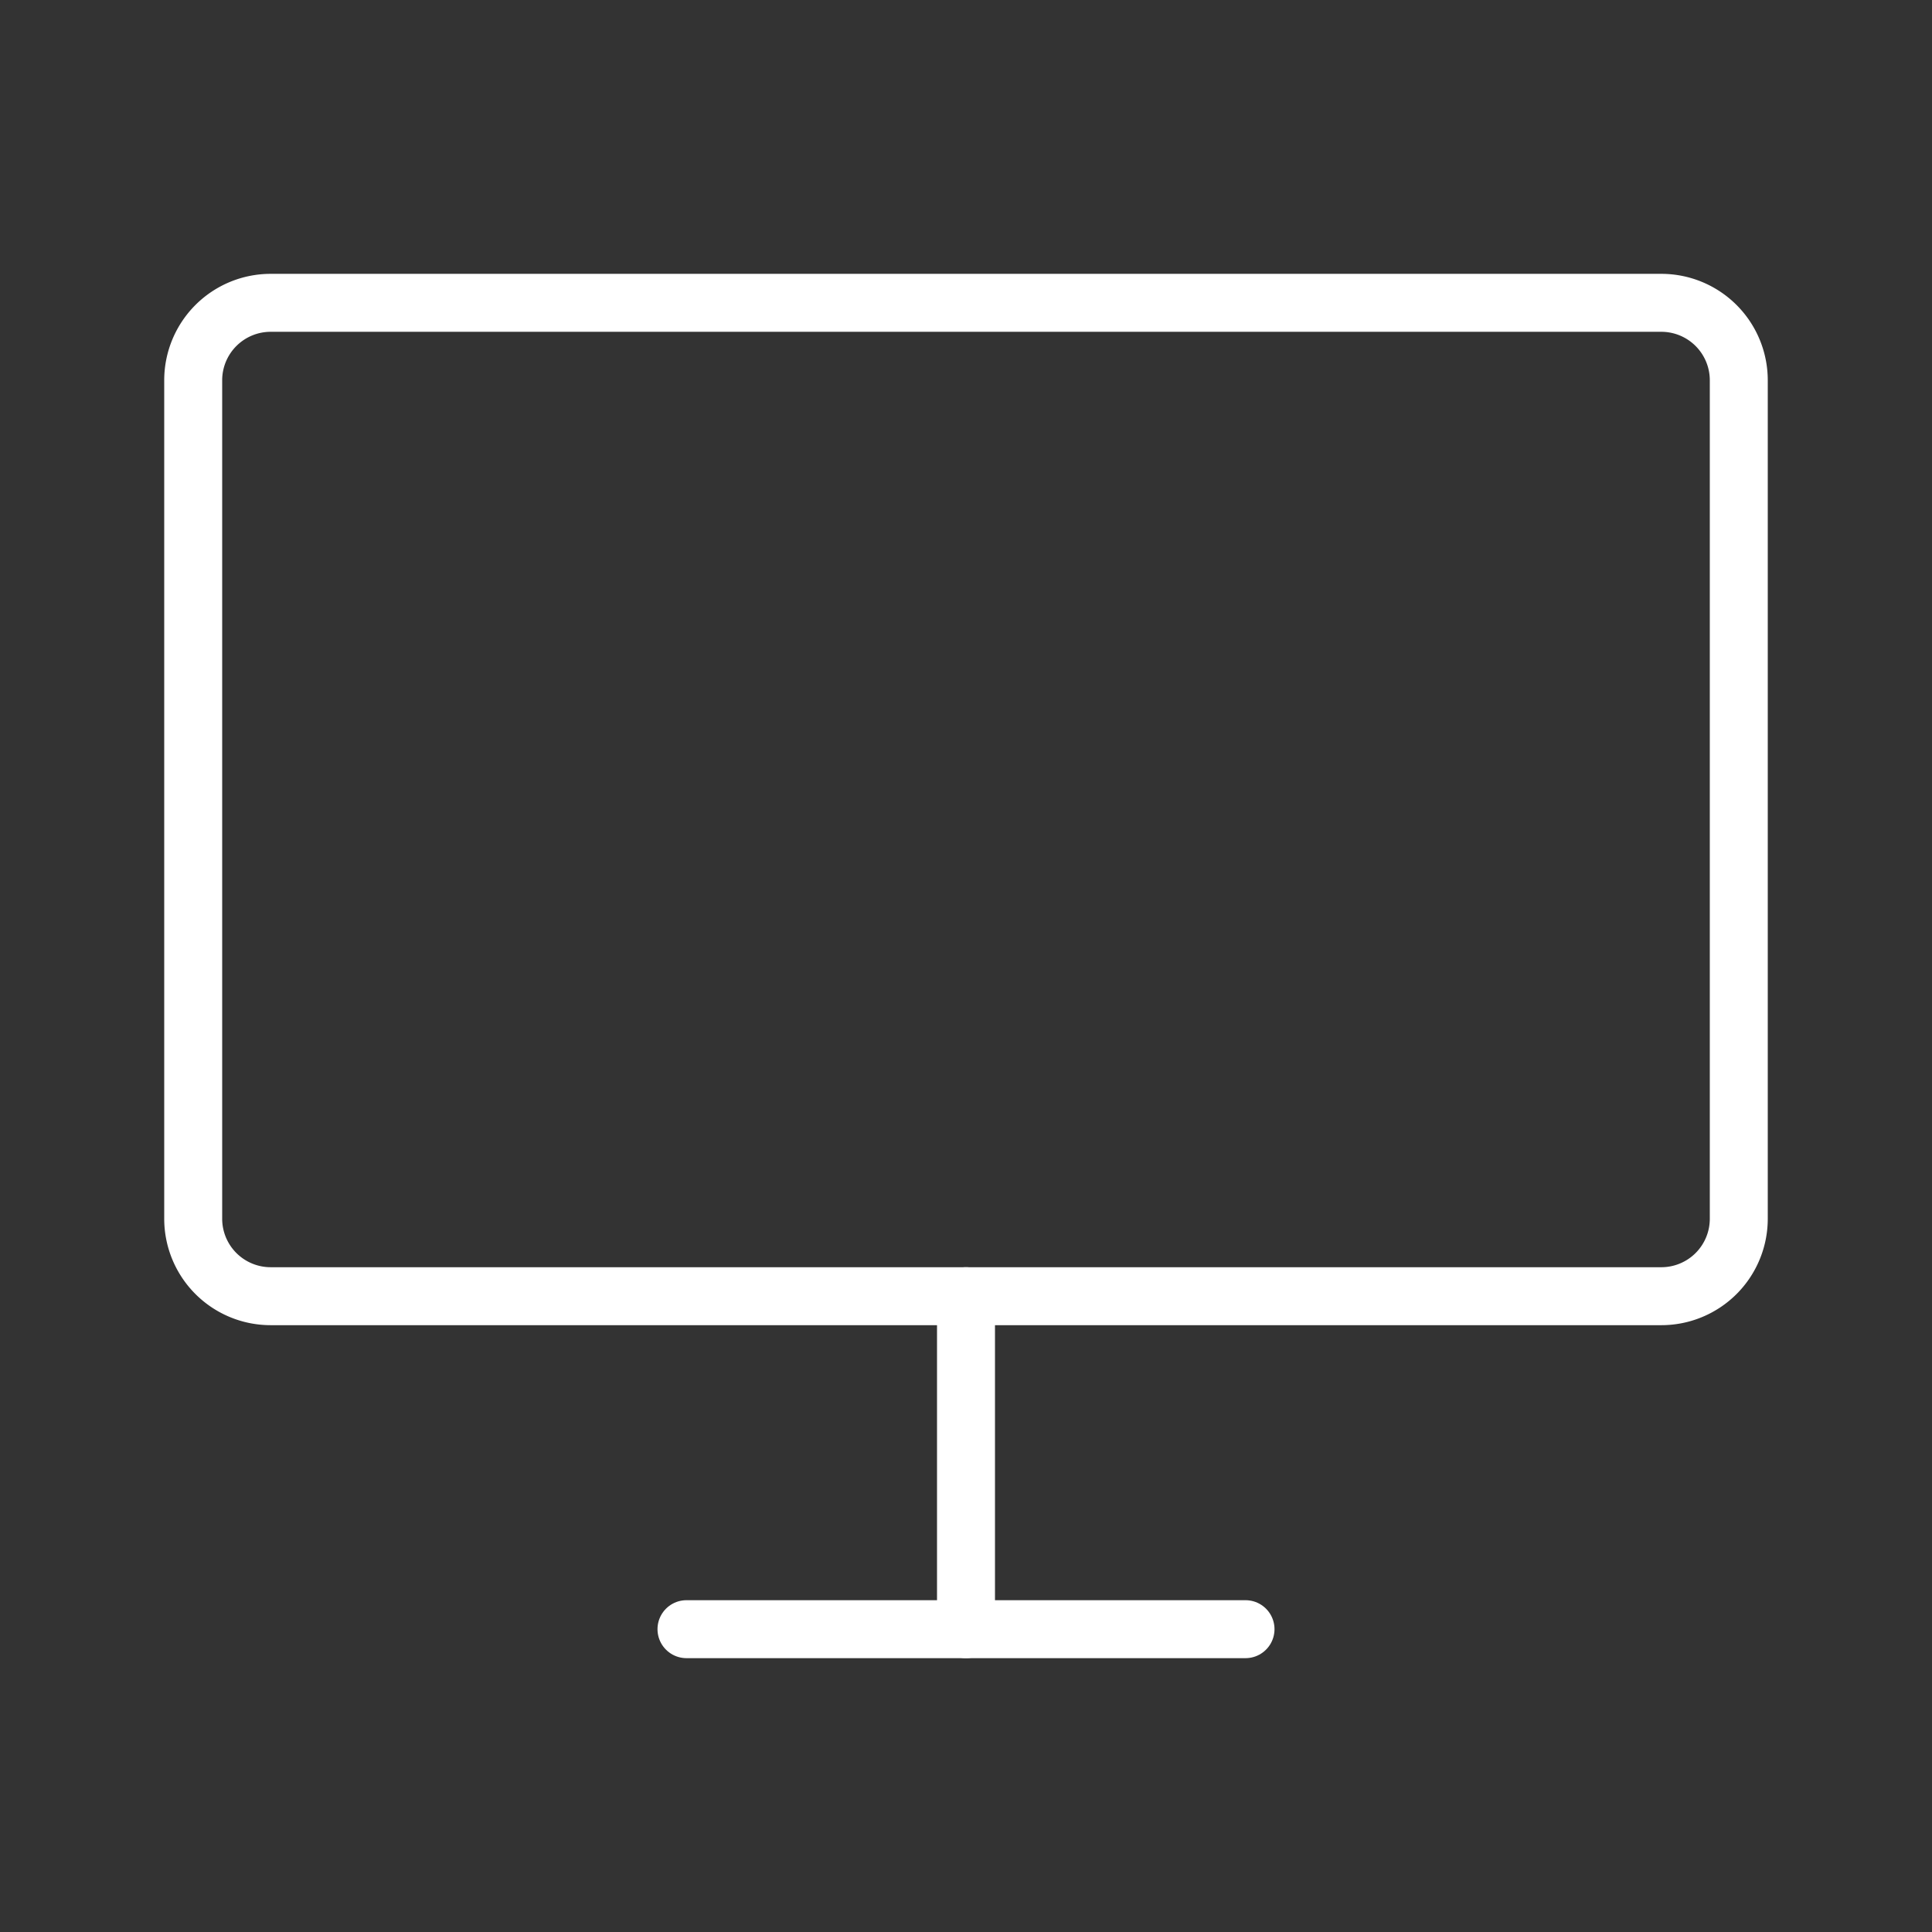 <?xml version="1.0"?>
<svg xmlns="http://www.w3.org/2000/svg" viewBox="0 0 100 100">
  <rect x="0" y="0" width="100" height="100" fill="#333333" stroke="none"/>
  <path d="M85.991 67.091H14.009A4.01 4.01 0 0 1 10 63.082V19.683a4.01 4.01 0 0 1 4.009-4.009H85.99a4.01 4.01 0 0 1 4.009 4.009v43.399a4.008 4.008 0 0 1-4.008 4.009z" fill="none" stroke="white" stroke-width="3" stroke-linecap="round" stroke-linejoin="round" stroke-miterlimit="10"/>
  <path fill="none" stroke="white" stroke-width="3" stroke-linecap="round" stroke-linejoin="round" stroke-miterlimit="10" d="M50 67.091v17.235"/>
  <path fill="none" stroke="white" stroke-width="3" stroke-linecap="round" stroke-linejoin="round" stroke-miterlimit="10" d="M35.532 84.326h28.936"/>
</svg>